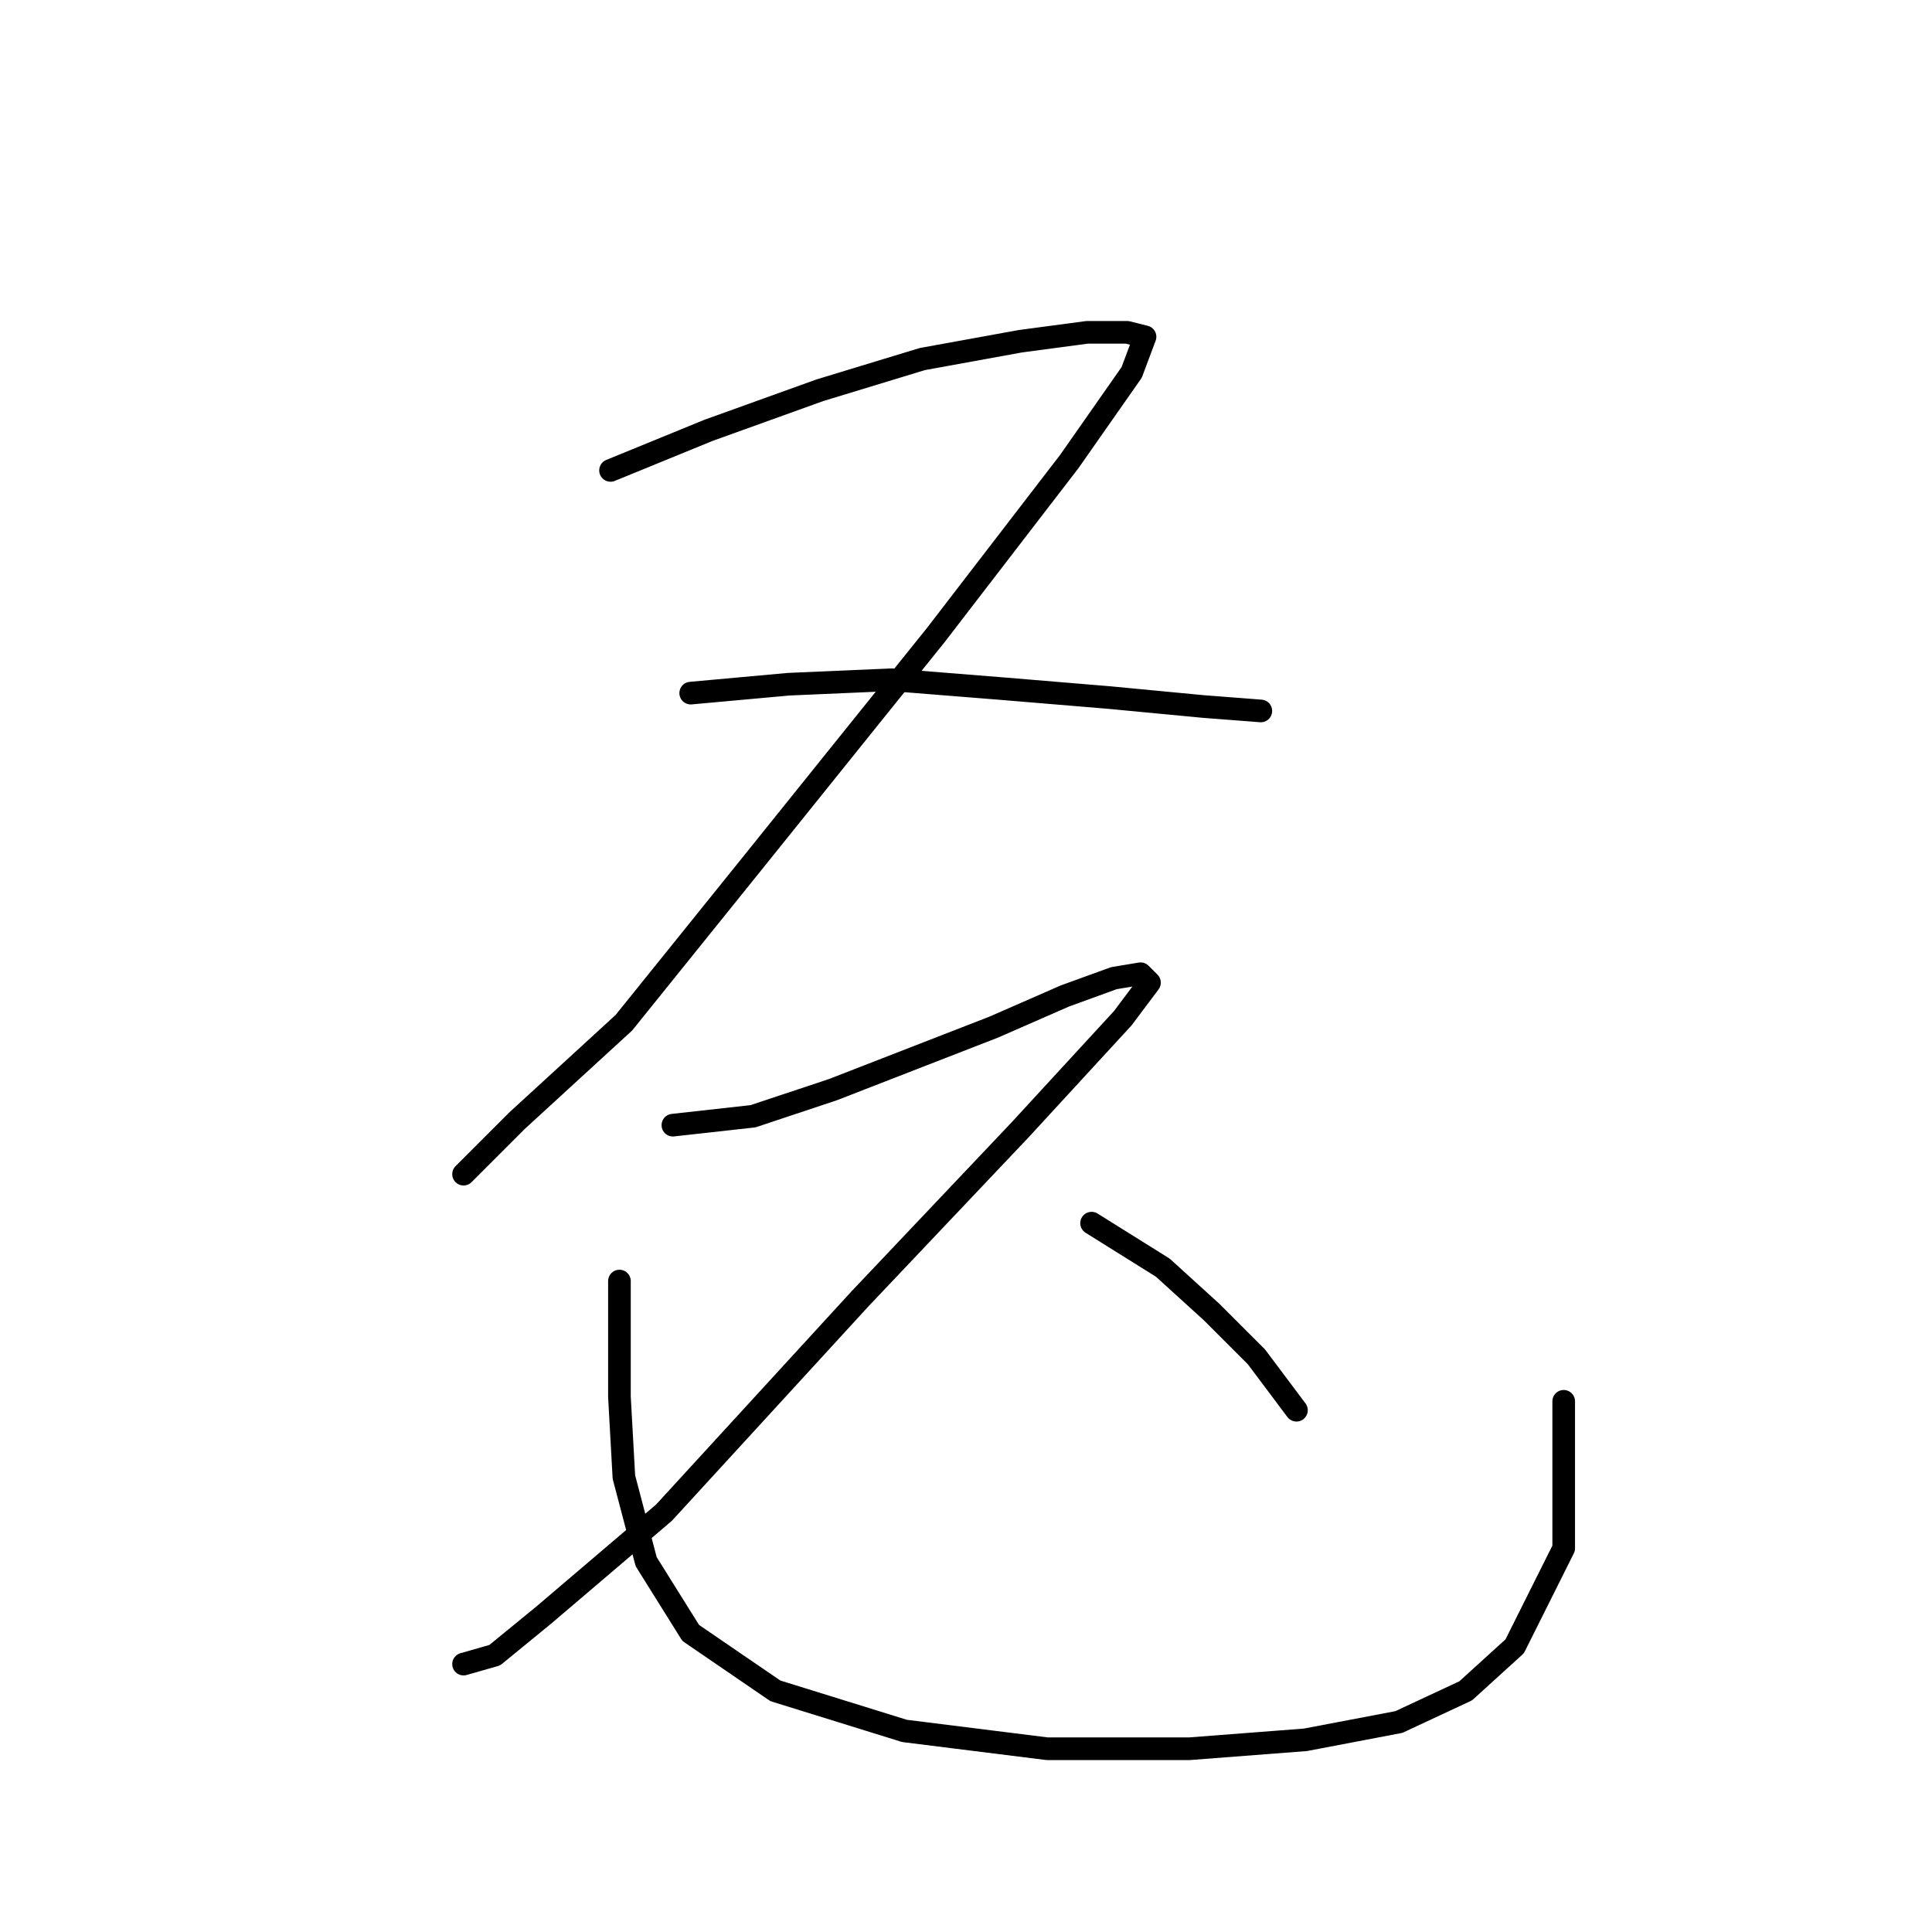 <?xml version="1.0" standalone="no"?>
    <svg width="256" height="256" xmlns="http://www.w3.org/2000/svg" version="1.1">
    <polyline stroke="black" stroke-width="3" stroke-linecap="round" fill="transparent" stroke-linejoin="round" points="80.899 62.333 93.883 57.021 108.638 51.709 122.212 47.578 135.196 45.217 144.049 44.037 149.36 44.037 151.721 44.627 149.951 49.349 141.688 61.152 123.982 84.169 99.785 114.269 82.669 135.516 68.505 148.5 61.423 155.582 61.423 155.582 " />
        <polyline stroke="black" stroke-width="3" stroke-linecap="round" fill="transparent" stroke-linejoin="round" points="91.522 91.842 104.506 90.662 118.081 90.071 132.835 91.252 147 92.432 159.393 93.612 167.066 94.203 167.066 94.203 " />
        <polyline stroke="black" stroke-width="3" stroke-linecap="round" fill="transparent" stroke-linejoin="round" points="89.162 149.09 99.785 147.909 110.408 144.368 121.031 140.237 131.655 136.106 141.098 131.974 147.59 129.614 151.131 129.024 152.311 130.204 148.77 134.925 135.196 149.68 113.949 172.107 87.981 200.436 72.046 214.01 65.554 219.322 61.423 220.502 61.423 220.502 " />
        <polyline stroke="black" stroke-width="3" stroke-linecap="round" fill="transparent" stroke-linejoin="round" points="82.079 169.746 82.079 185.091 82.669 195.714 85.62 206.928 91.522 216.371 102.736 224.043 119.851 229.355 138.737 231.716 157.623 231.716 172.968 230.535 185.362 228.175 194.214 224.043 200.706 218.141 207.198 205.157 207.198 185.681 207.198 185.681 " />
        <polyline stroke="black" stroke-width="3" stroke-linecap="round" fill="transparent" stroke-linejoin="round" points="144.639 162.074 154.082 167.976 160.574 173.878 166.476 179.779 171.787 186.862 171.787 186.862 " />
        </svg>